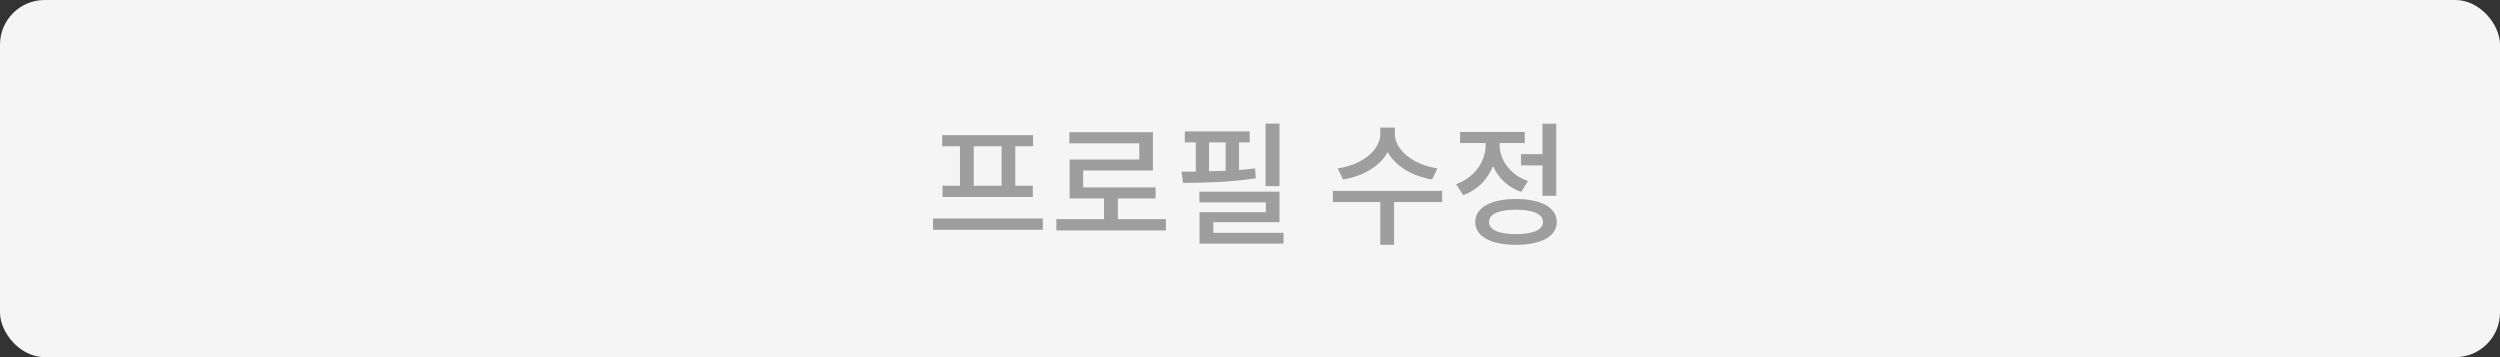 <svg width="224" height="32" viewBox="0 0 224 32" fill="none" xmlns="http://www.w3.org/2000/svg">
<rect x="0" y="0" width="224" height="32" fill="#333333" stroke="none"/>
<rect width="224" height="32" rx="4" fill="#F5F5F5"/>
<path d="M89.744 16.644H87.248V13.104H89.744V16.644ZM86.012 16.644H84.452V17.652H92.54V16.644H90.968V13.104H92.564V12.108H84.416V13.104H86.012V16.644ZM83.6 19.572V20.592H93.44V19.572H83.6ZM100.159 19.632V17.784H103.543V16.788H97.051V15.276H103.303V11.844H95.815V12.84H102.079V14.292H95.839V17.784H98.923V19.632H94.651V20.652H104.467V19.632H100.159ZM114.642 11.076H113.394V16.68H114.642V11.076ZM108.33 12.756H109.818V15.3C109.326 15.324 108.81 15.336 108.33 15.348V12.756ZM112.458 15.084C111.99 15.144 111.51 15.192 111.018 15.228V12.756H111.978V11.772H106.158V12.756H107.142V15.372C106.698 15.384 106.266 15.384 105.87 15.384L106.002 16.392C107.886 16.38 110.37 16.32 112.518 15.972L112.458 15.084ZM108.714 20.856V19.908H114.642V17.172H107.466V18.132H113.418V19.008H107.478V21.828H115.002V20.856H108.714ZM128.797 15.084C126.613 14.772 124.98 13.416 124.98 12.012V11.436H123.673V12.012C123.673 13.44 122.065 14.772 119.857 15.084L120.337 16.08C122.137 15.792 123.637 14.892 124.333 13.632C125.041 14.88 126.517 15.792 128.317 16.08L128.797 15.084ZM129.217 17.1H119.425V18.108H123.673V21.936H124.909V18.108H129.217V17.1ZM136.284 13.812V14.82H138.204V17.544H139.44V11.088H138.204V13.812H136.284ZM136.908 16.224C135.288 15.66 134.364 14.316 134.364 12.96V12.816H136.62V11.82H130.824V12.816H133.116V12.972C133.116 14.46 132.144 15.9 130.464 16.5L131.1 17.484C132.384 17.028 133.296 16.068 133.776 14.88C134.232 15.924 135.096 16.776 136.296 17.196L136.908 16.224ZM135.84 20.976C134.292 20.976 133.416 20.592 133.416 19.884C133.416 19.176 134.292 18.792 135.84 18.792C137.364 18.792 138.252 19.176 138.252 19.884C138.252 20.592 137.364 20.976 135.84 20.976ZM135.84 17.832C133.572 17.832 132.18 18.6 132.18 19.884C132.18 21.18 133.572 21.936 135.84 21.936C138.096 21.936 139.488 21.18 139.488 19.884C139.488 18.6 138.096 17.832 135.84 17.832Z" fill="#9E9E9E"/>
</svg>
